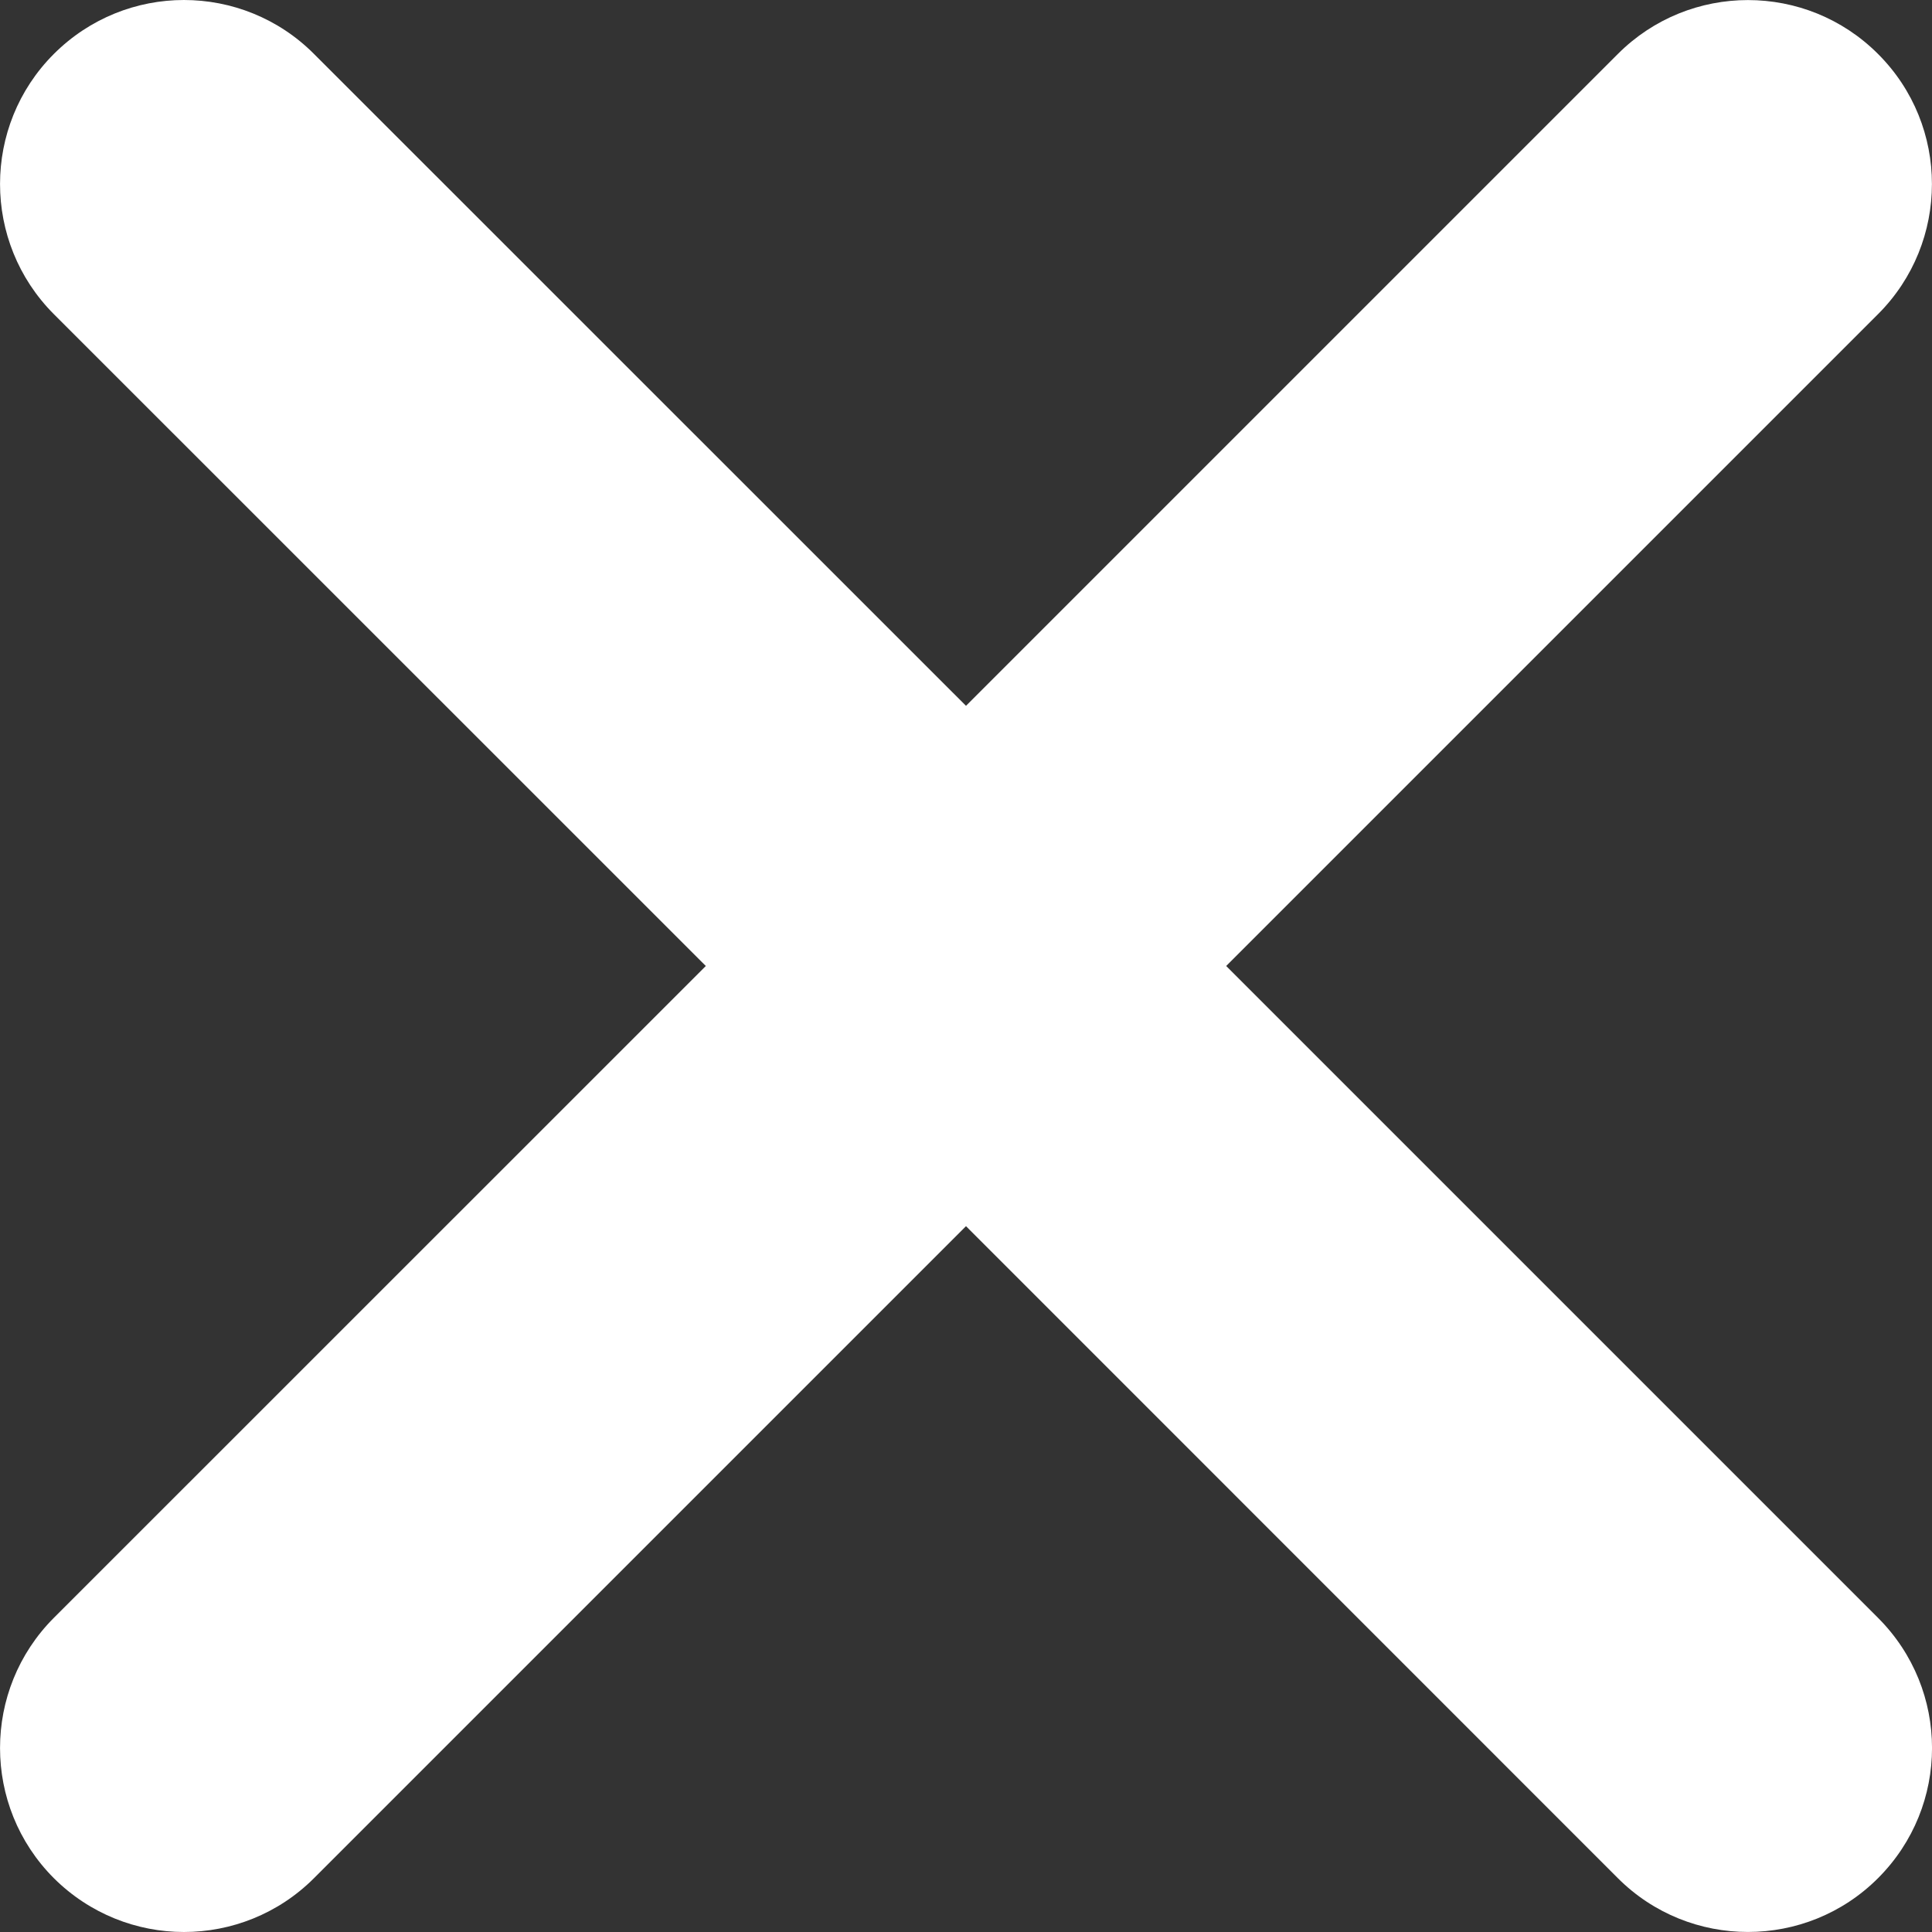 <svg xmlns="http://www.w3.org/2000/svg" width="15" height="15" viewBox="0 0 15 15" fill="none">
    <rect x="0" y="0" width="15" height="15" fill="#333333" stroke="none"/>
    <path
    d="M1.428 0C1.063 0 0.697 0.14 0.418 0.419C-0.139 0.976 -0.139 1.881 0.418 2.439L5.48 7.5L0.418 12.561C-0.139 13.119 -0.139 14.024 0.418 14.582C0.697 14.86 1.063 15 1.428 15C1.794 15 2.16 14.86 2.438 14.582L7.5 9.52L12.561 14.582C13.118 15.139 14.024 15.139 14.581 14.582C15.14 14.023 15.14 13.12 14.581 12.561L9.52 7.5L14.581 2.439C15.139 1.881 15.139 0.976 14.581 0.419C14.024 -0.139 13.118 -0.139 12.561 0.419L7.5 5.48L2.438 0.419C2.16 0.14 1.794 0 1.428 0Z"
    fill="white" />
</svg>